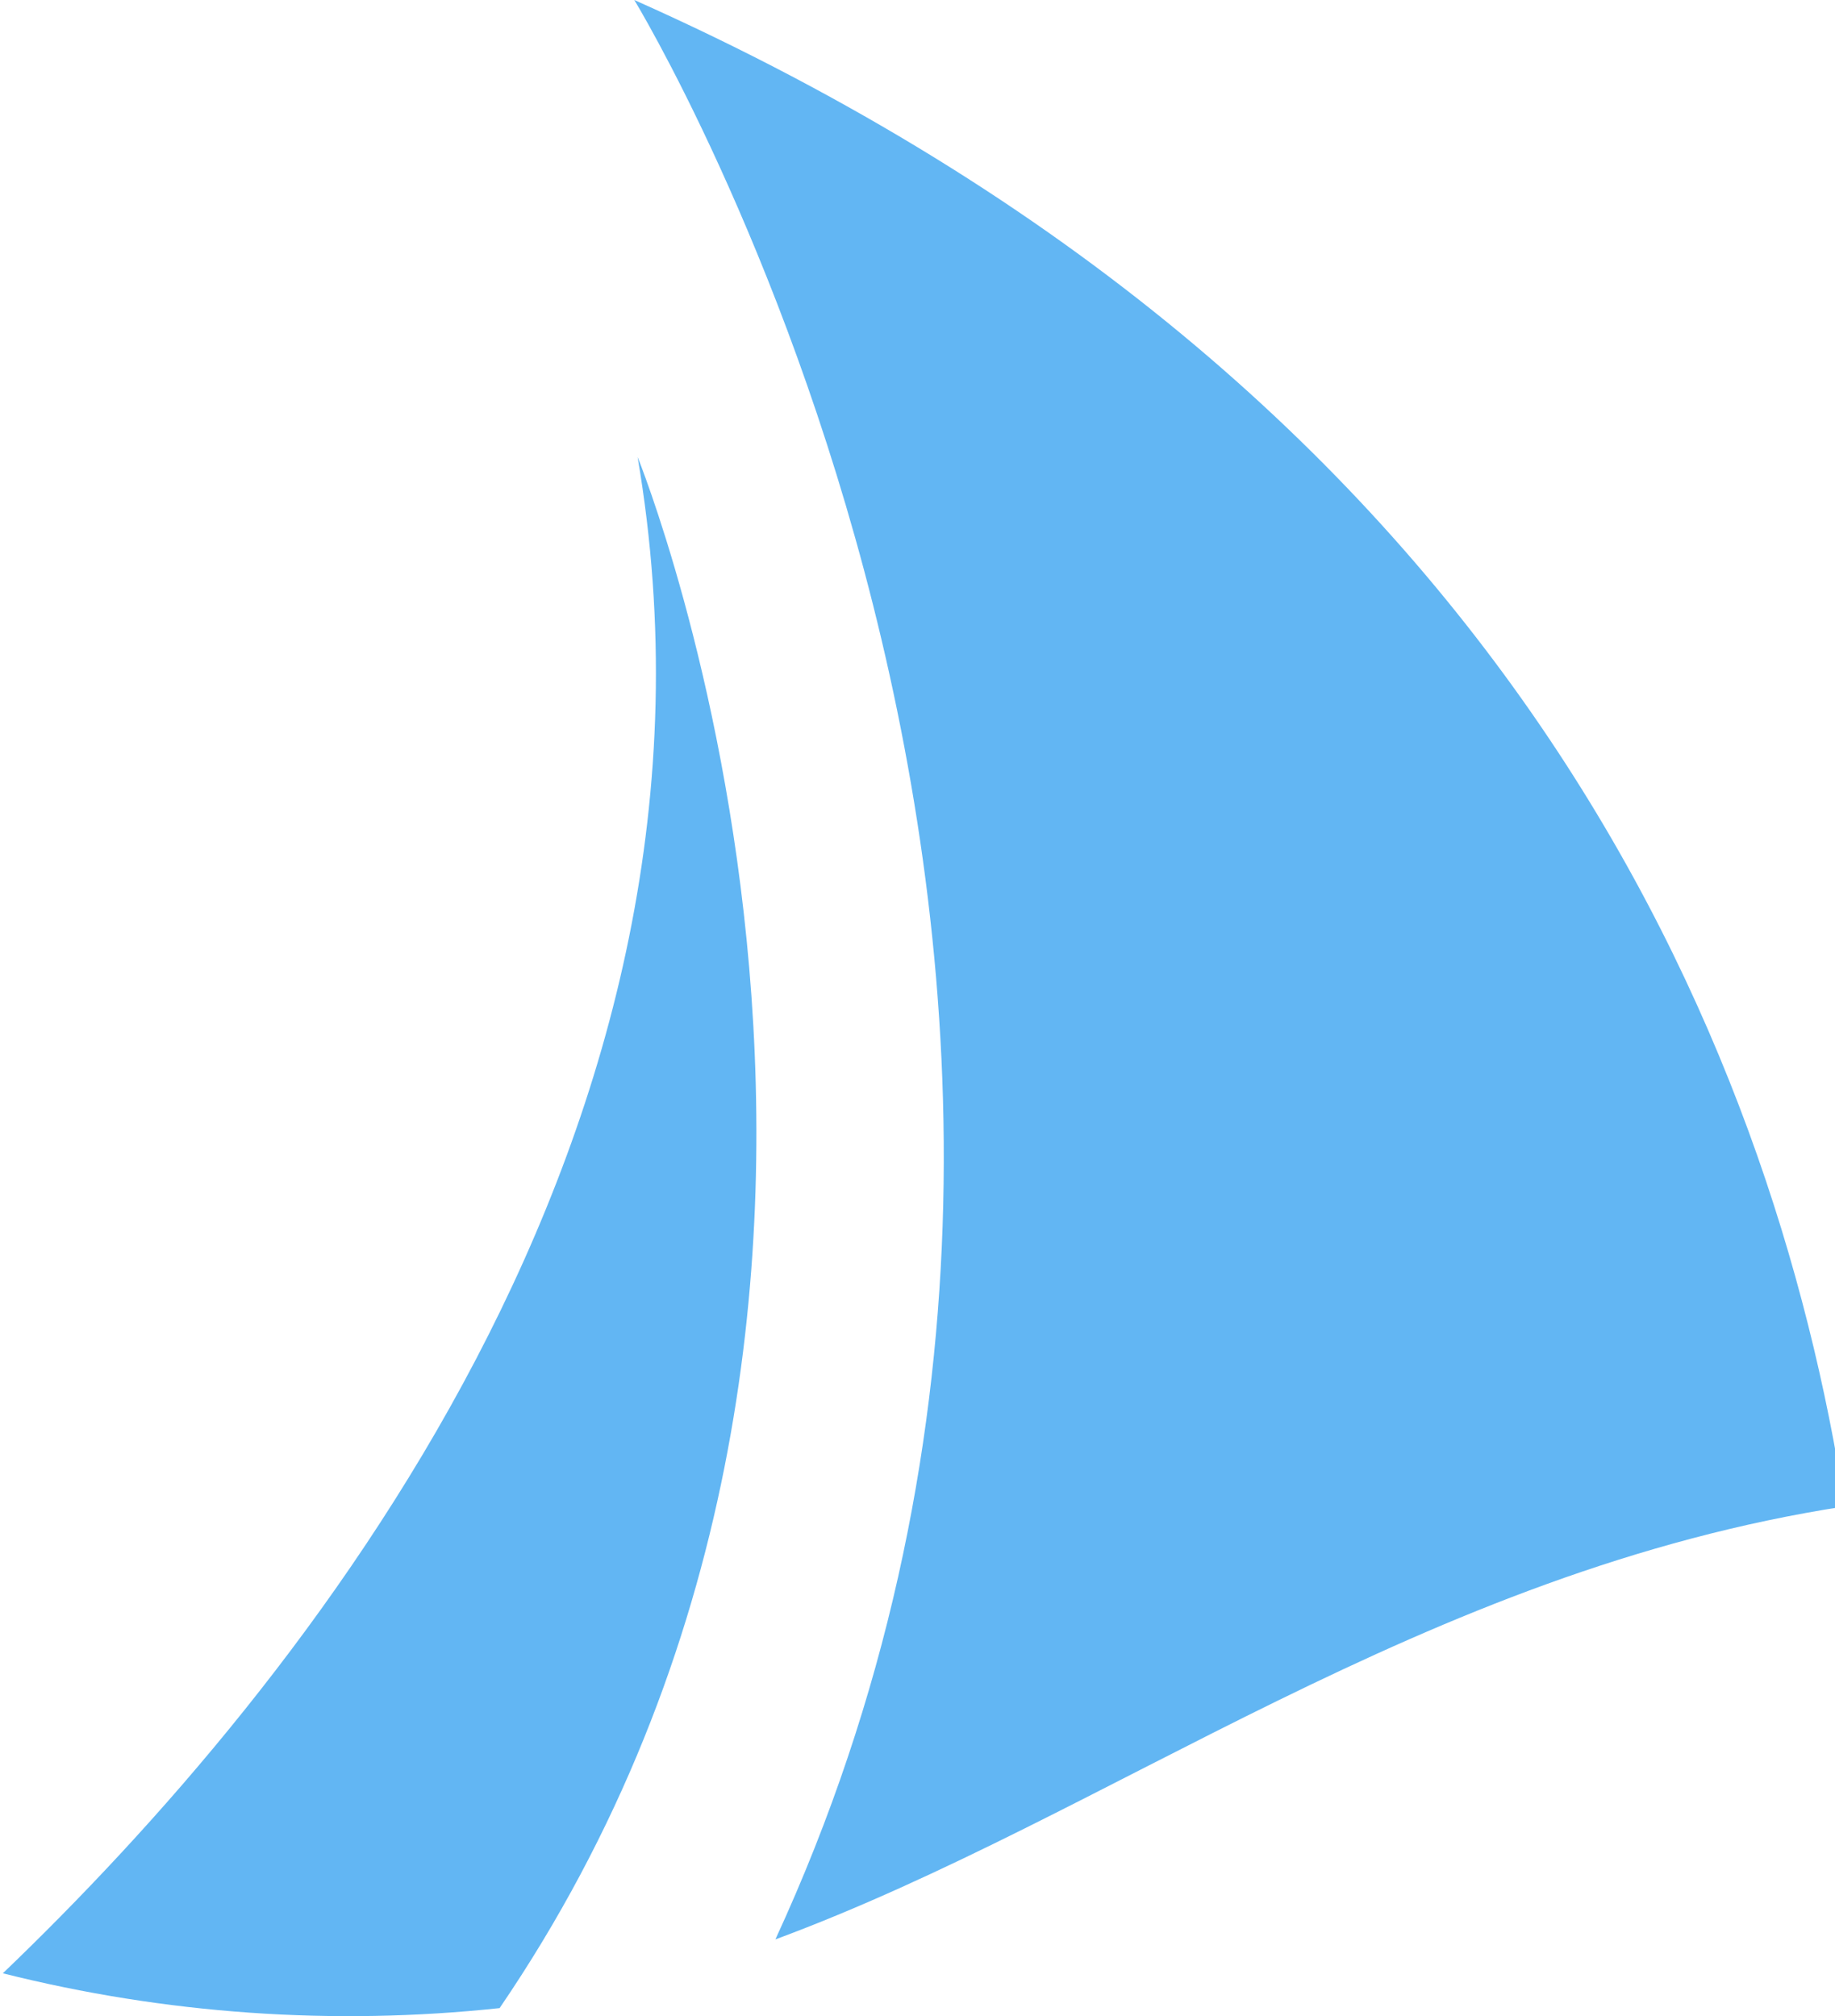 <svg width="536" height="589" viewBox="0 0 536 589" fill="none" xmlns="http://www.w3.org/2000/svg">
<path d="M226.491 566.581C357.531 282.483 185.275 0 185.275 0C440.217 113.503 517.889 304.657 538.879 440.079C415.742 459.025 324.219 530.389 226.491 566.581Z" fill="#62B6F3"/>
<path d="M145.932 586.654C97.343 591.846 48.218 588.403 0.831 576.482C88.486 492.479 219.756 330.066 186.238 133.493C186.238 133.493 286.621 380.333 145.932 586.654Z" fill="#62B6F3"/>
</svg>
